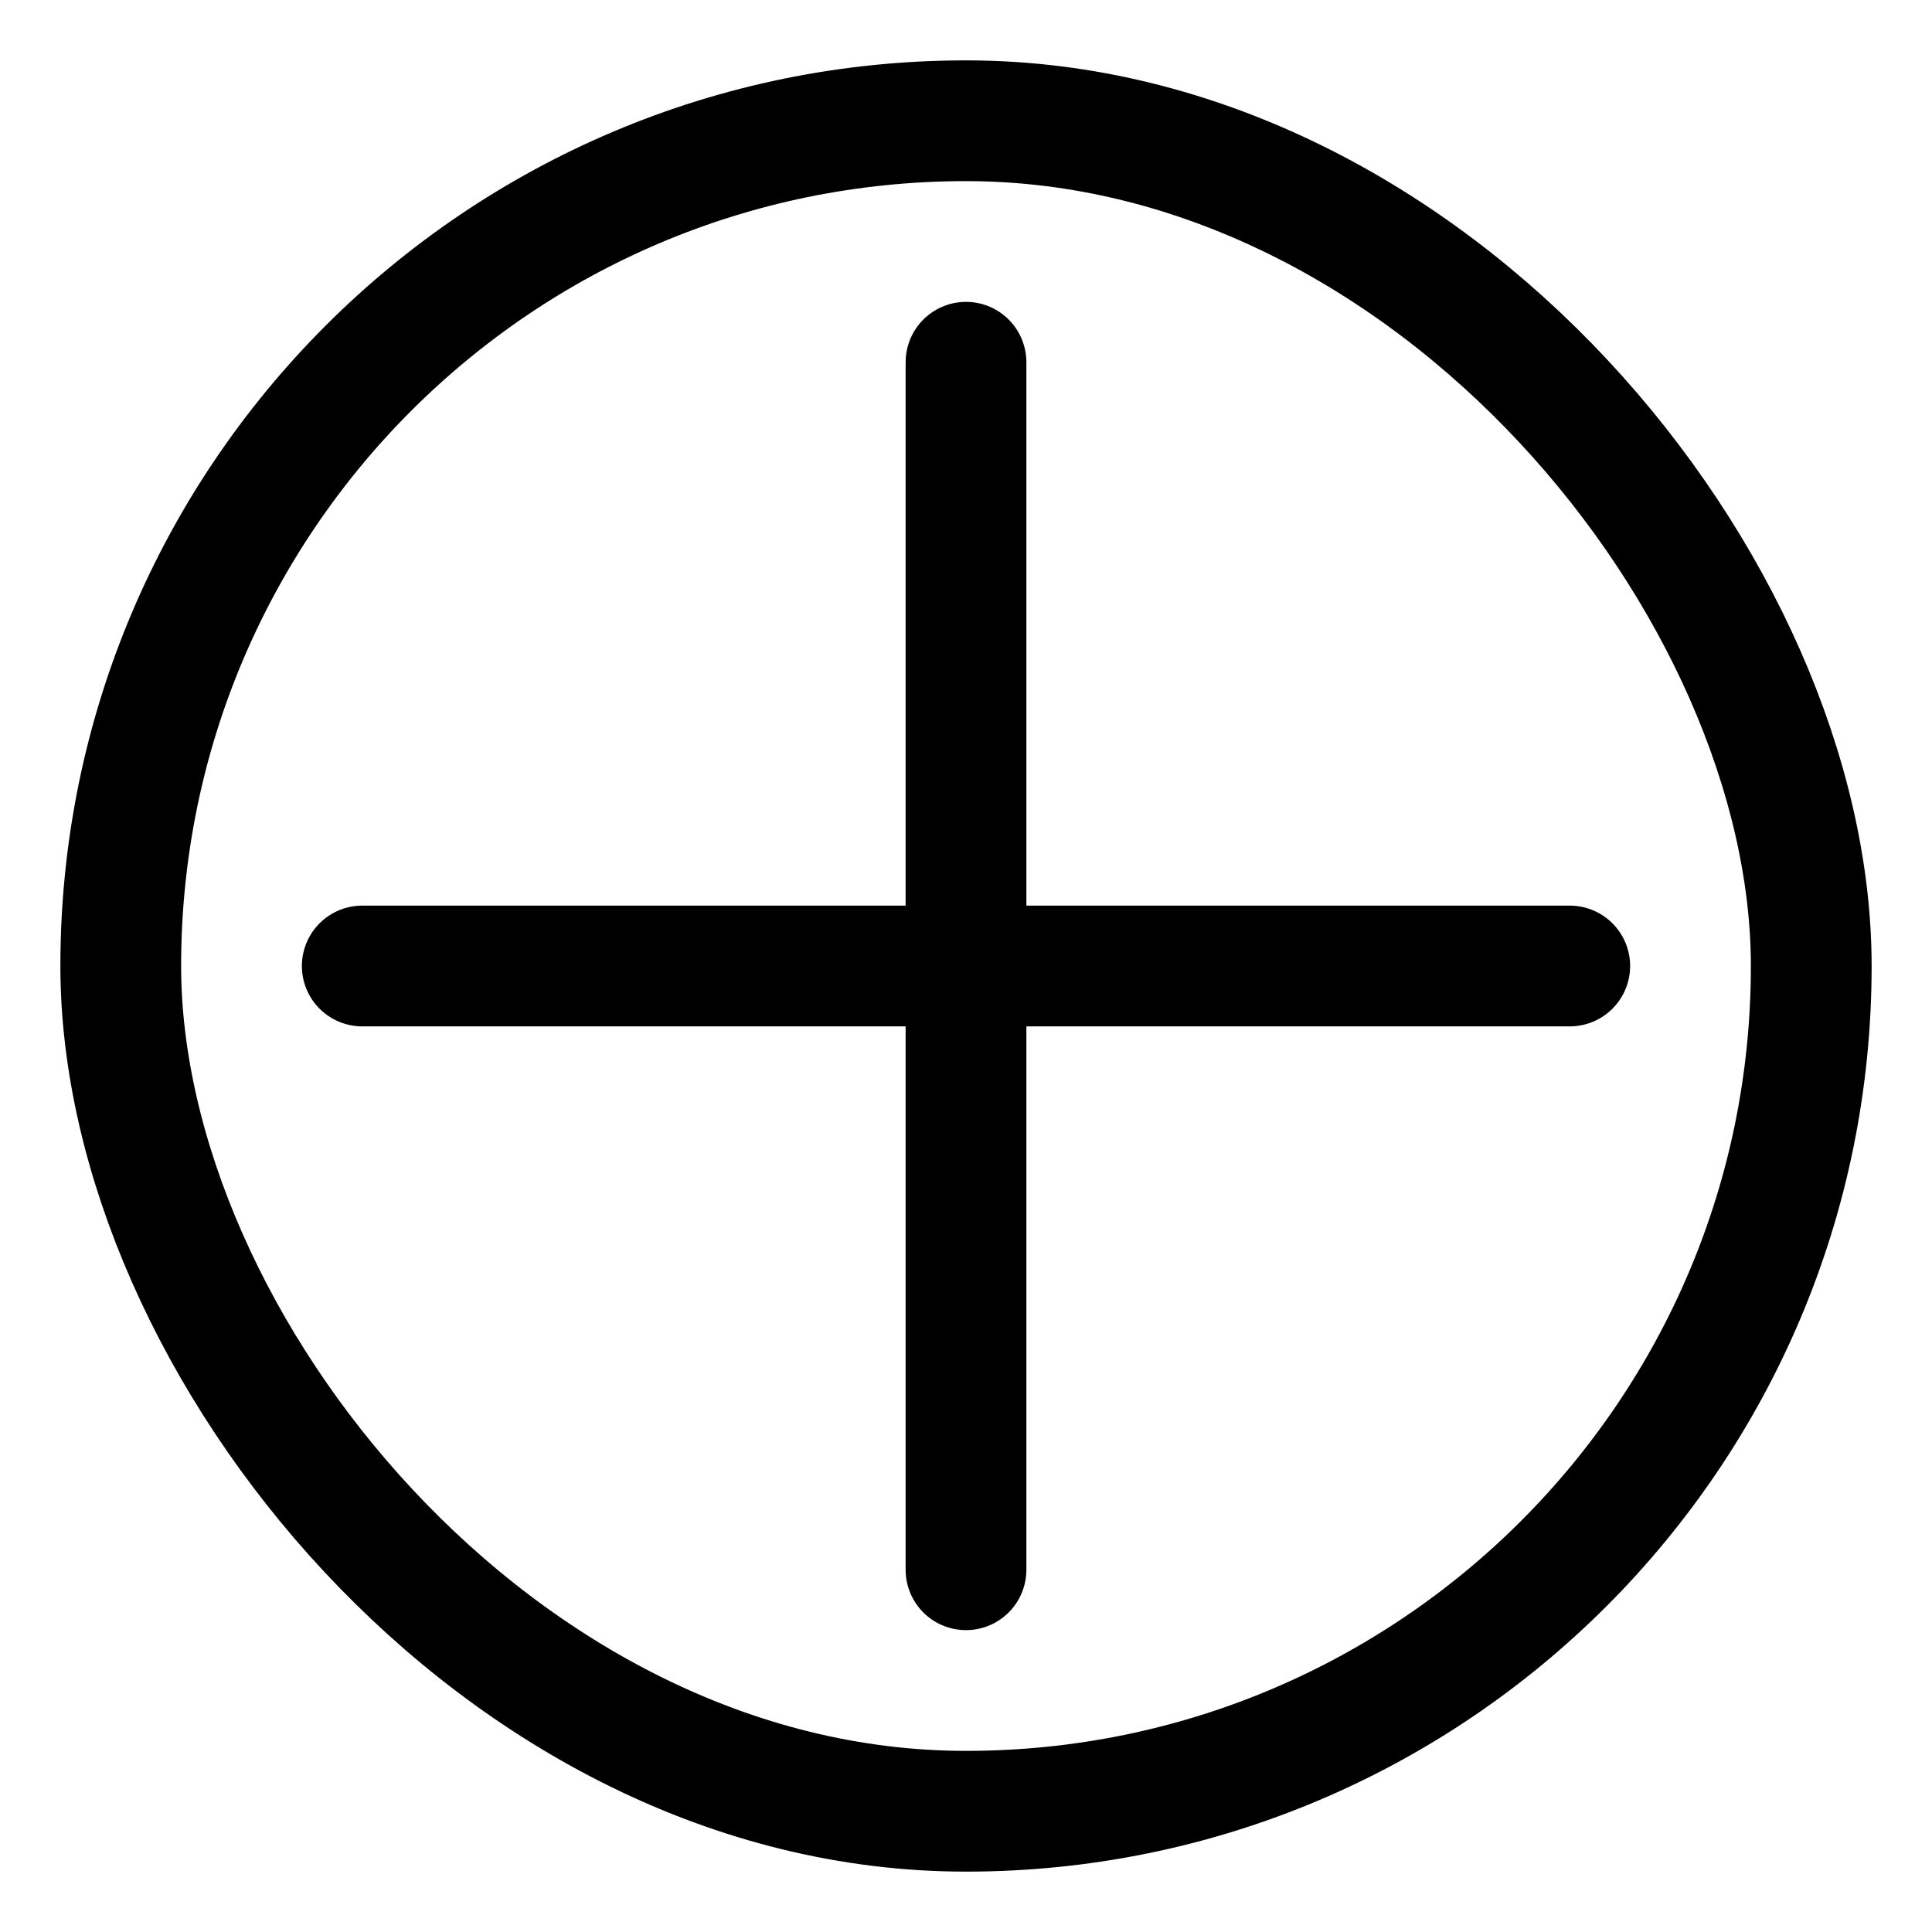 <svg id="Layer_1" data-name="Layer 1" xmlns="http://www.w3.org/2000/svg" viewBox="0 0 32 32"><defs><style>.cls-1{fill:none;stroke:#000;stroke-linecap:round;stroke-linejoin:round;stroke-width:2px;}</style></defs><title>plus</title><line class="cls-1" x1="26" y1="16" x2="6" y2="16"/><line class="cls-1" x1="16" y1="26" x2="16" y2="6"/><rect class="cls-1" x="2" y="2" width="28" height="28" rx="14" ry="14"/></svg>